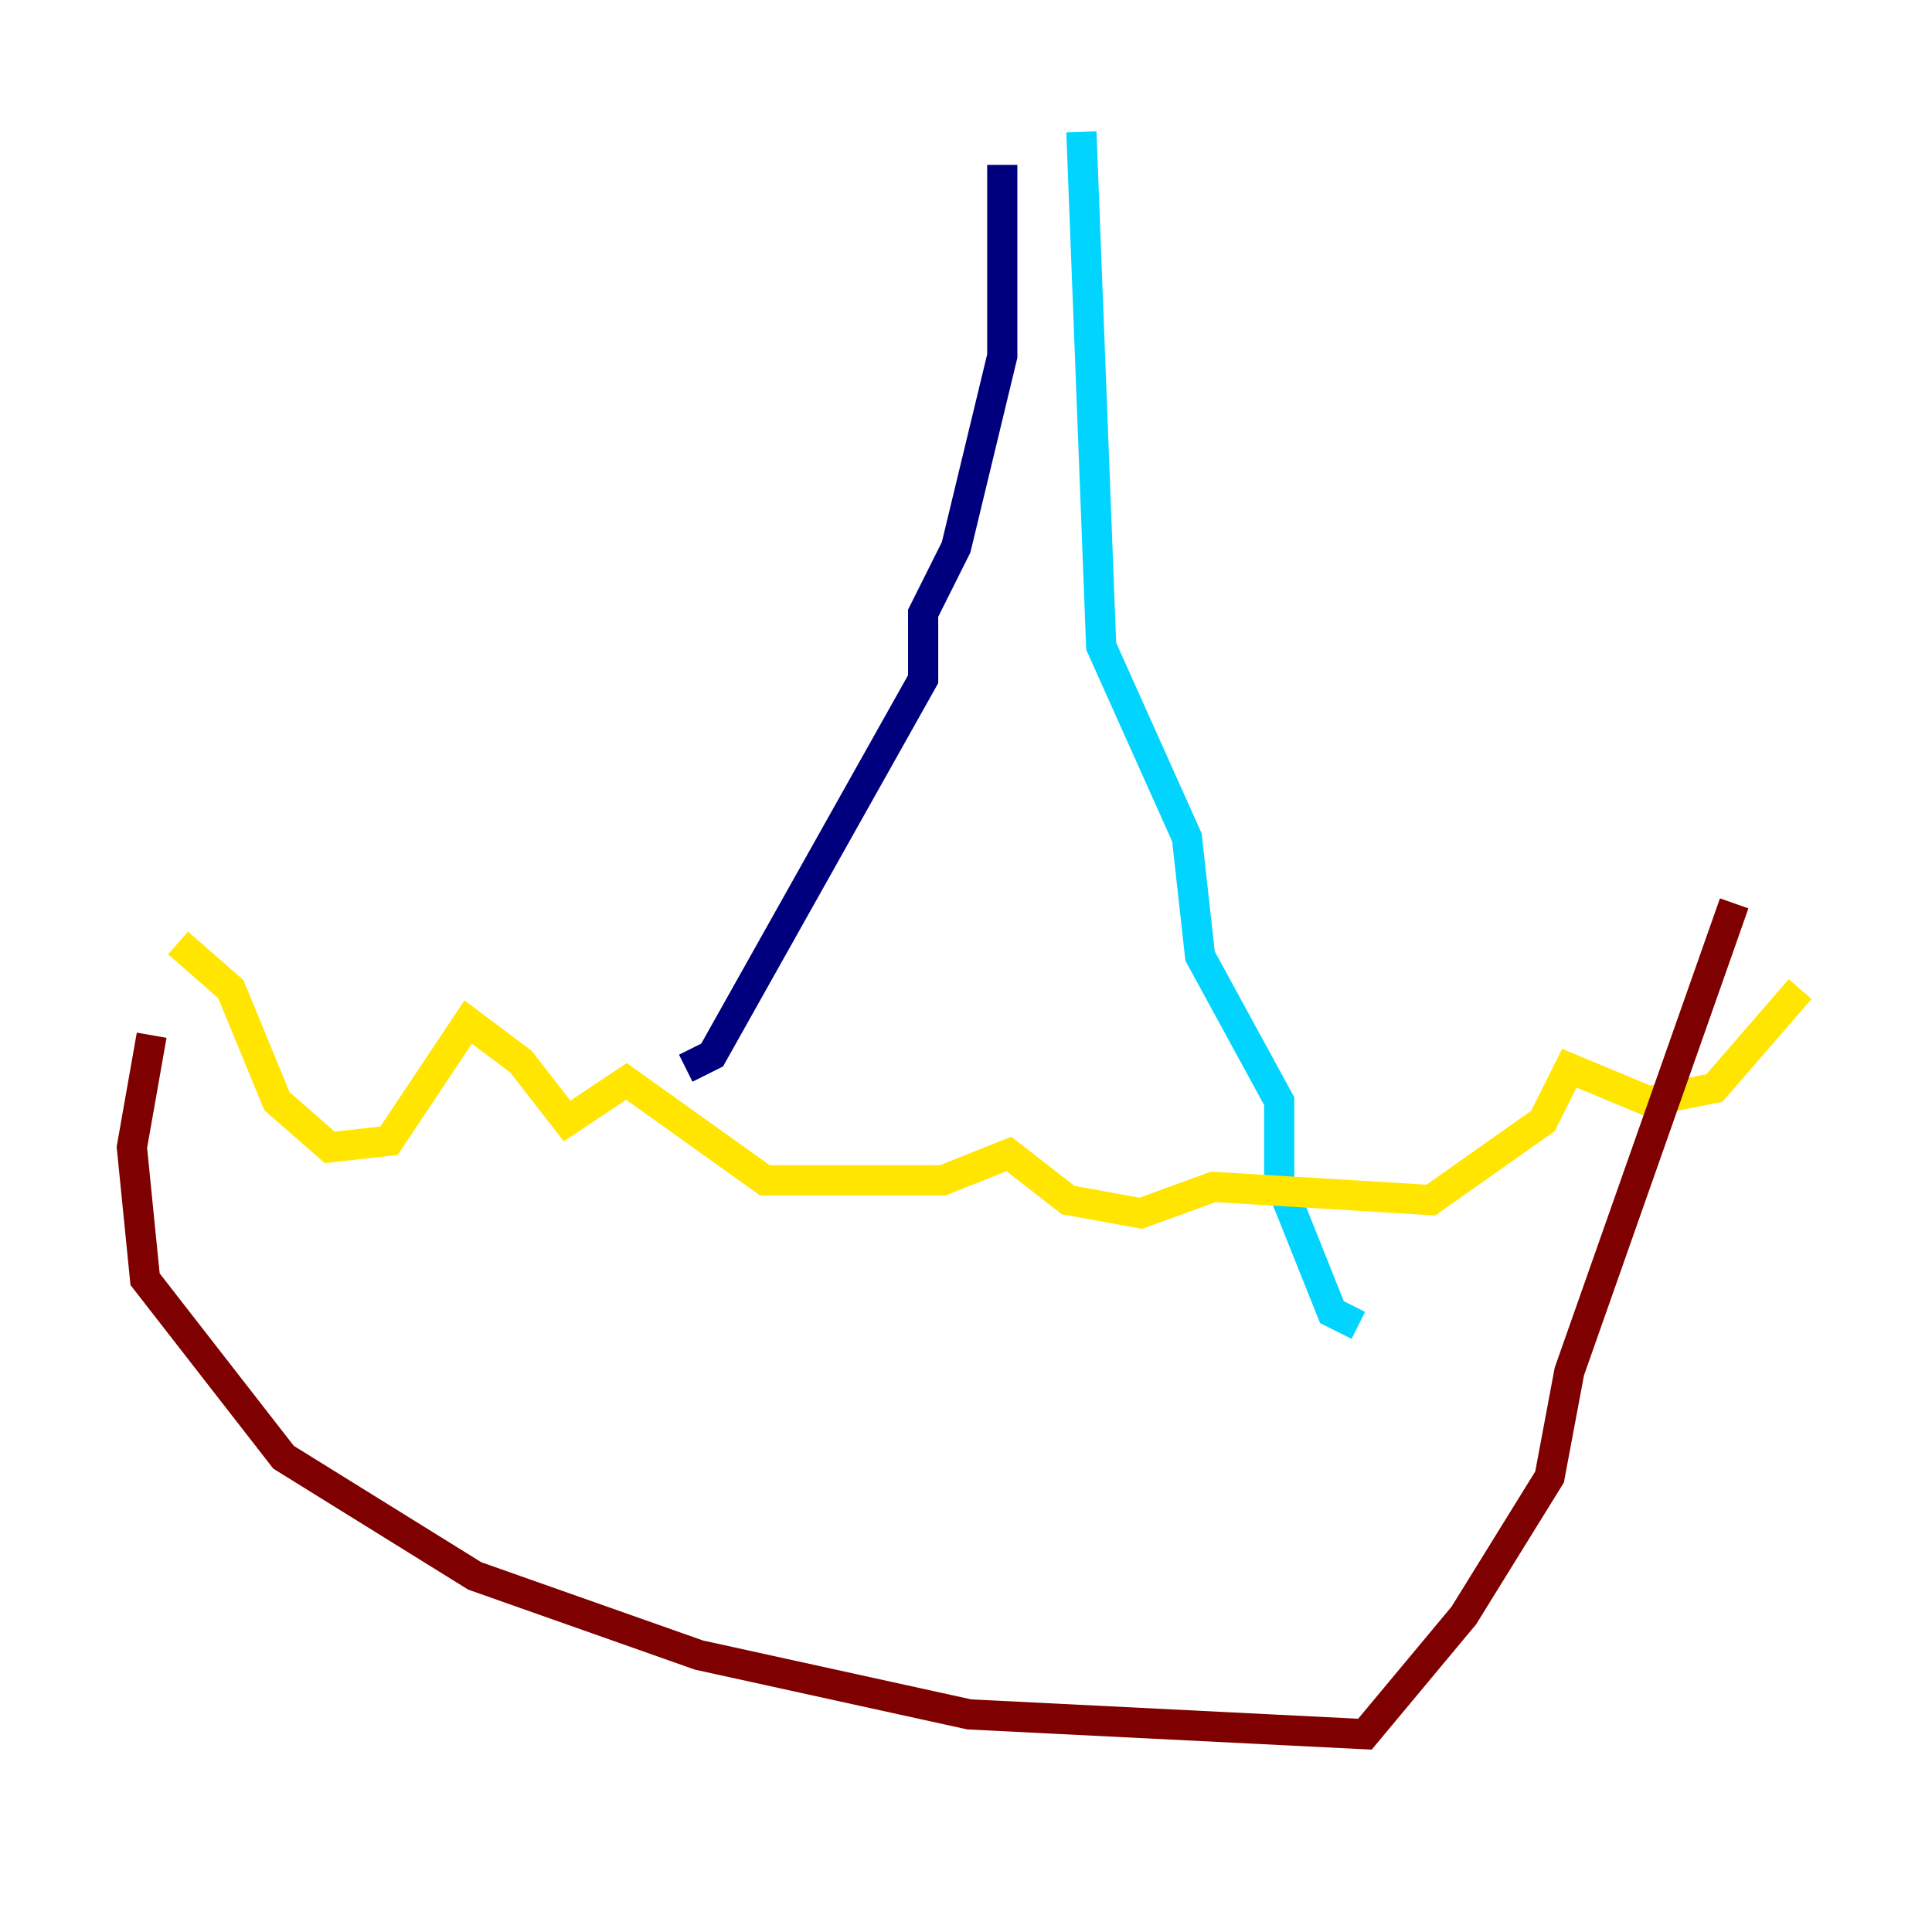 <?xml version="1.0" encoding="utf-8" ?>
<svg baseProfile="tiny" height="128" version="1.2" viewBox="0,0,128,128" width="128" xmlns="http://www.w3.org/2000/svg" xmlns:ev="http://www.w3.org/2001/xml-events" xmlns:xlink="http://www.w3.org/1999/xlink"><defs /><polyline fill="none" points="66.403,10.921 66.403,23.59 63.345,36.259 61.16,40.628 61.16,44.997 47.181,69.898 45.433,70.771" stroke="#00007f" stroke-width="2" /><polyline fill="none" points="71.645,8.737 72.956,42.812 78.635,55.481 79.508,63.345 84.751,72.956 84.751,78.198 88.246,86.935 89.993,87.809" stroke="#00d4ff" stroke-width="2" /><polyline fill="none" points="11.795,62.471 15.29,65.529 18.348,72.956 21.843,76.014 25.775,75.577 31.017,67.713 34.512,70.335 37.57,74.266 41.502,71.645 50.676,78.198 62.471,78.198 66.84,76.451 70.771,79.508 75.577,80.382 80.382,78.635 94.799,79.508 102.225,74.266 103.973,70.771 109.215,72.956 113.584,72.082 119.263,65.529" stroke="#ffe500" stroke-width="2" /><polyline fill="none" points="10.048,68.587 8.737,76.014 9.611,84.751 18.785,96.546 31.454,104.41 46.307,109.652 64.218,113.584 90.43,114.894 96.983,107.031 102.662,97.857 103.973,90.867 114.894,59.85" stroke="#7f0000" stroke-width="2" /></svg>